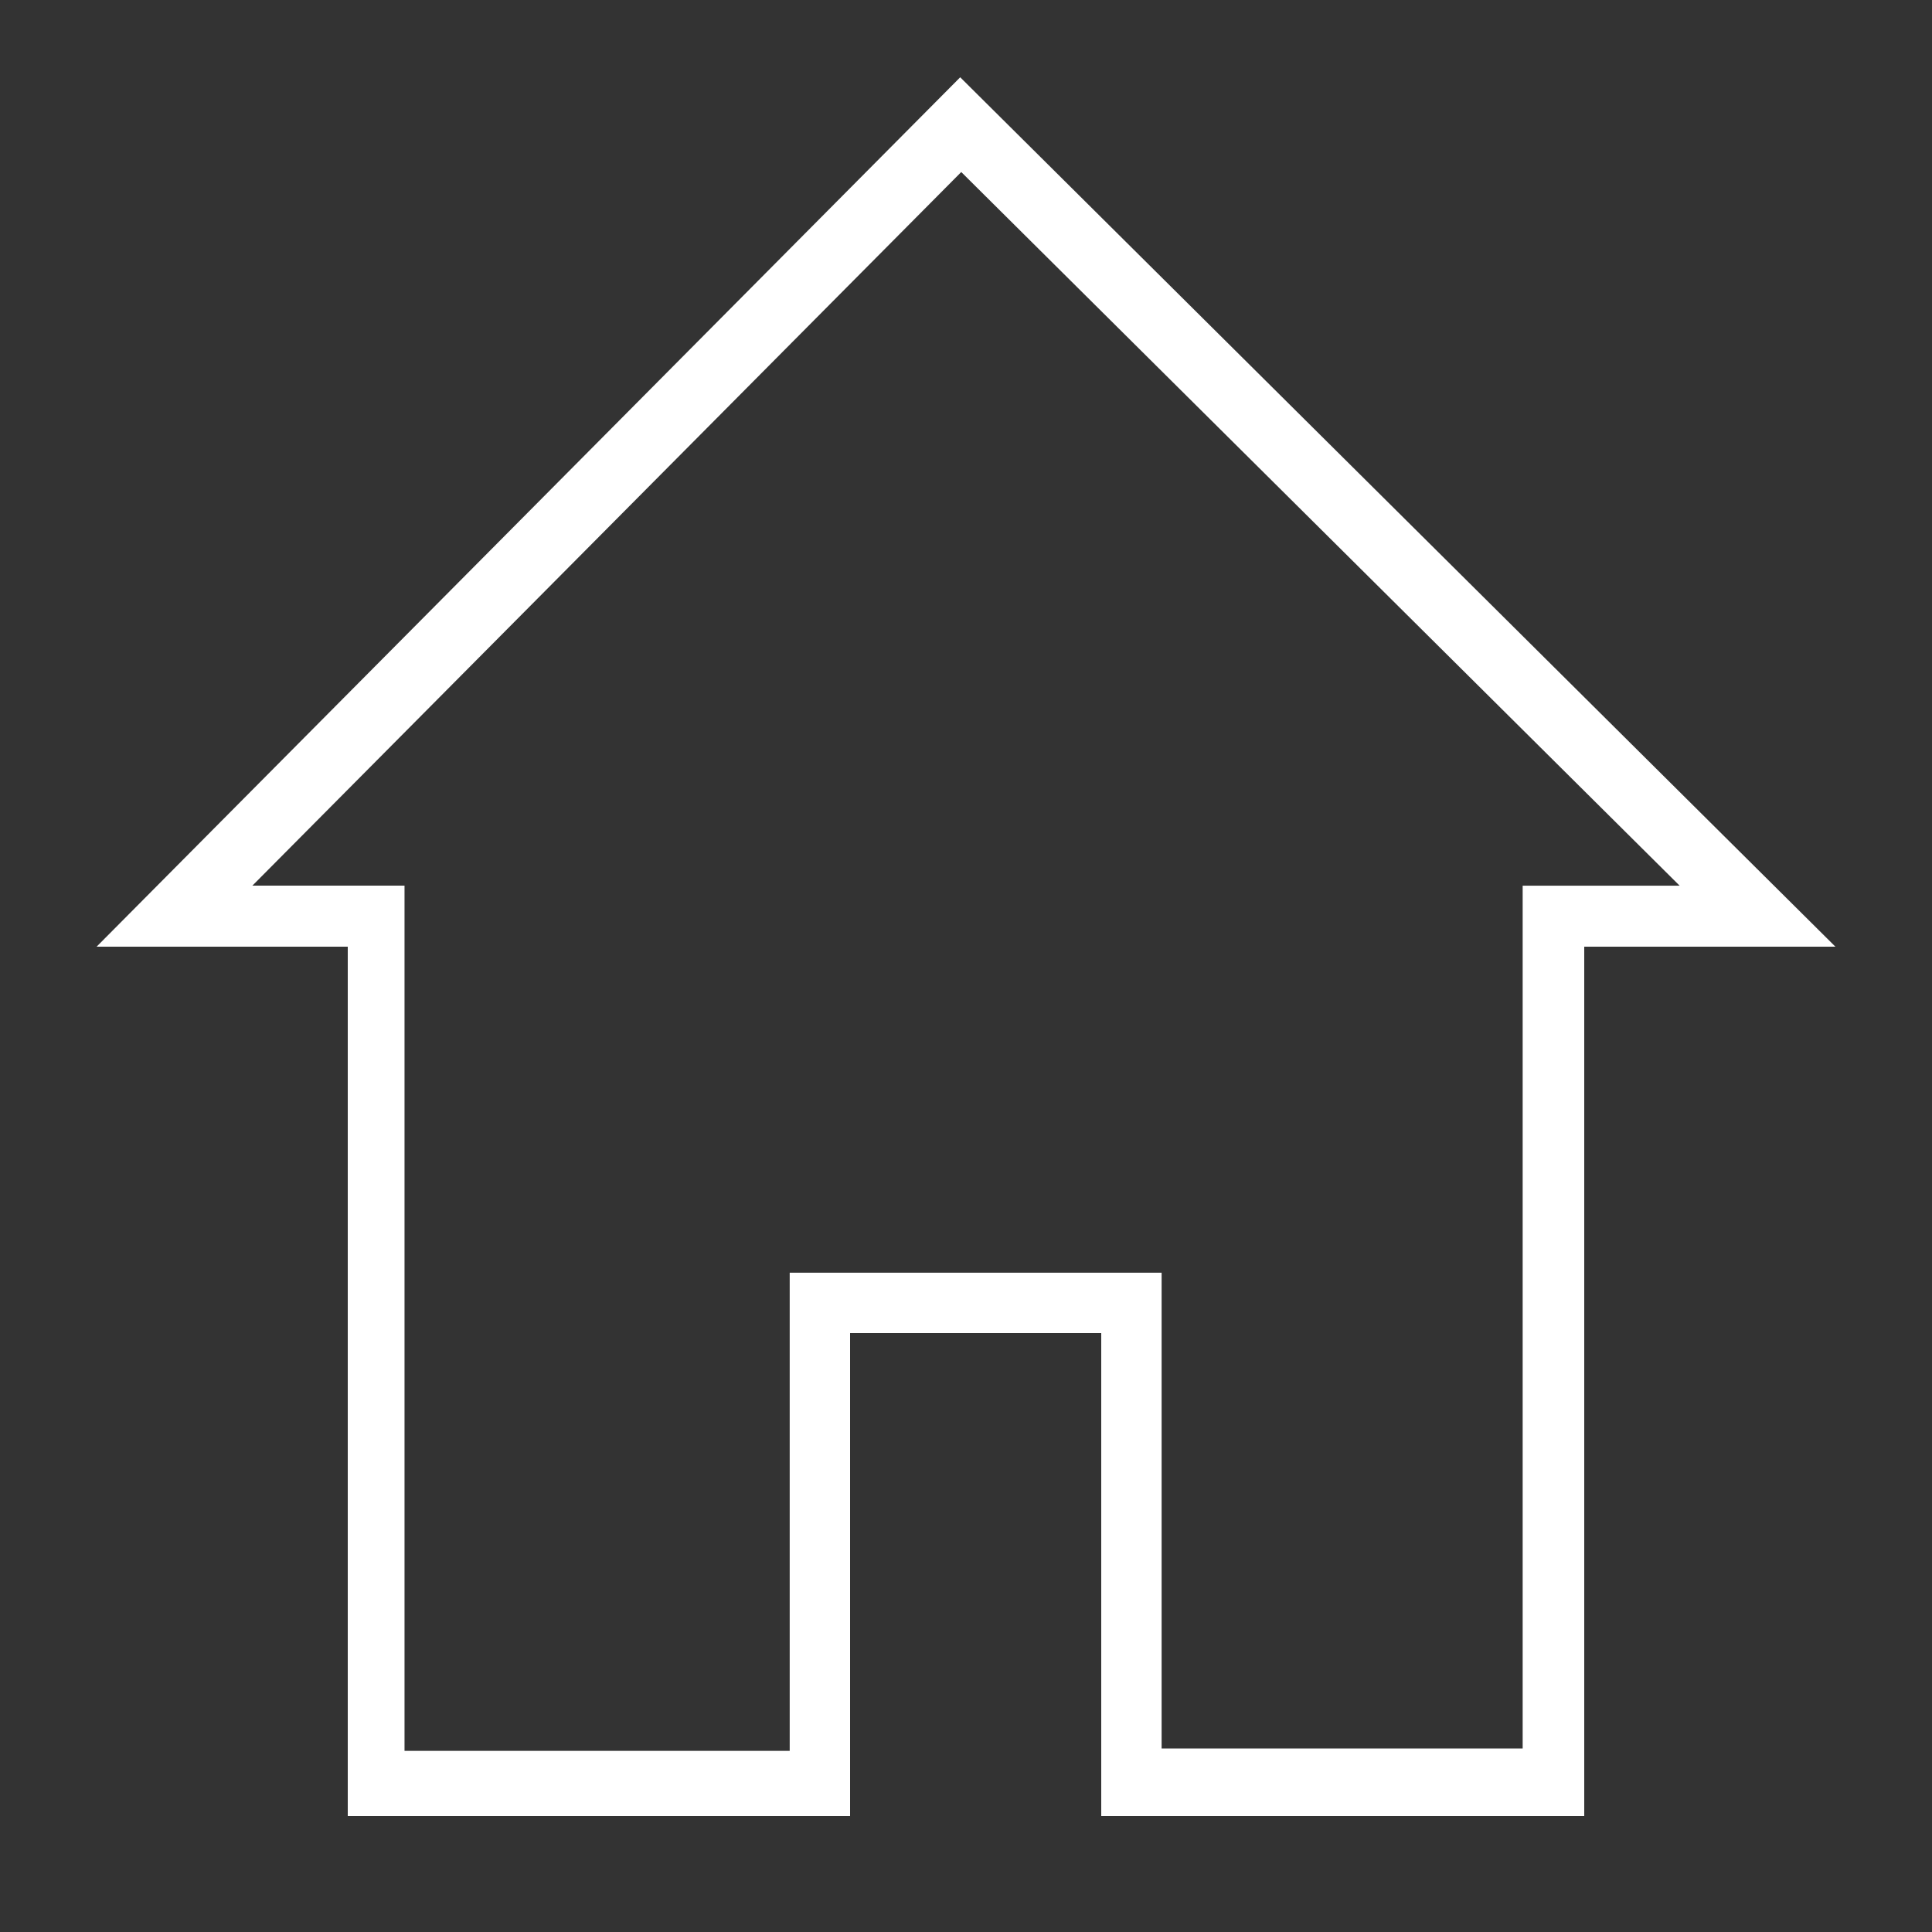 <?xml version="1.0" encoding="utf-8"?>
<!-- Generator: Adobe Illustrator 16.0.0, SVG Export Plug-In . SVG Version: 6.00 Build 0)  -->
<!DOCTYPE svg PUBLIC "-//W3C//DTD SVG 1.1//EN" "http://www.w3.org/Graphics/SVG/1.1/DTD/svg11.dtd">
<svg version="1.1" id="Layer_1" xmlns="http://www.w3.org/2000/svg" xmlns:xlink="http://www.w3.org/1999/xlink" x="0px" y="0px"
	 width="100px" height="100px" viewBox="0 0 100 100" enable-background="new 0 0 100 100" xml:space="preserve">
<rect x="0" y="0" width="100" height="100" fill="#333333" stroke="none"/>
<g id="Layer_1_1_">
</g>
<path fill="#FFFFFF" d="M49.7,4L5,49h13v45h26V69h13v25h25V49h13L49.7,4z M78.813,45.841V90.5H60.125V65.875h-19.25v24.75H20.938
	V45.841h-7.875L49.754,8.904l37.183,36.938H78.813z"/>
</svg>
